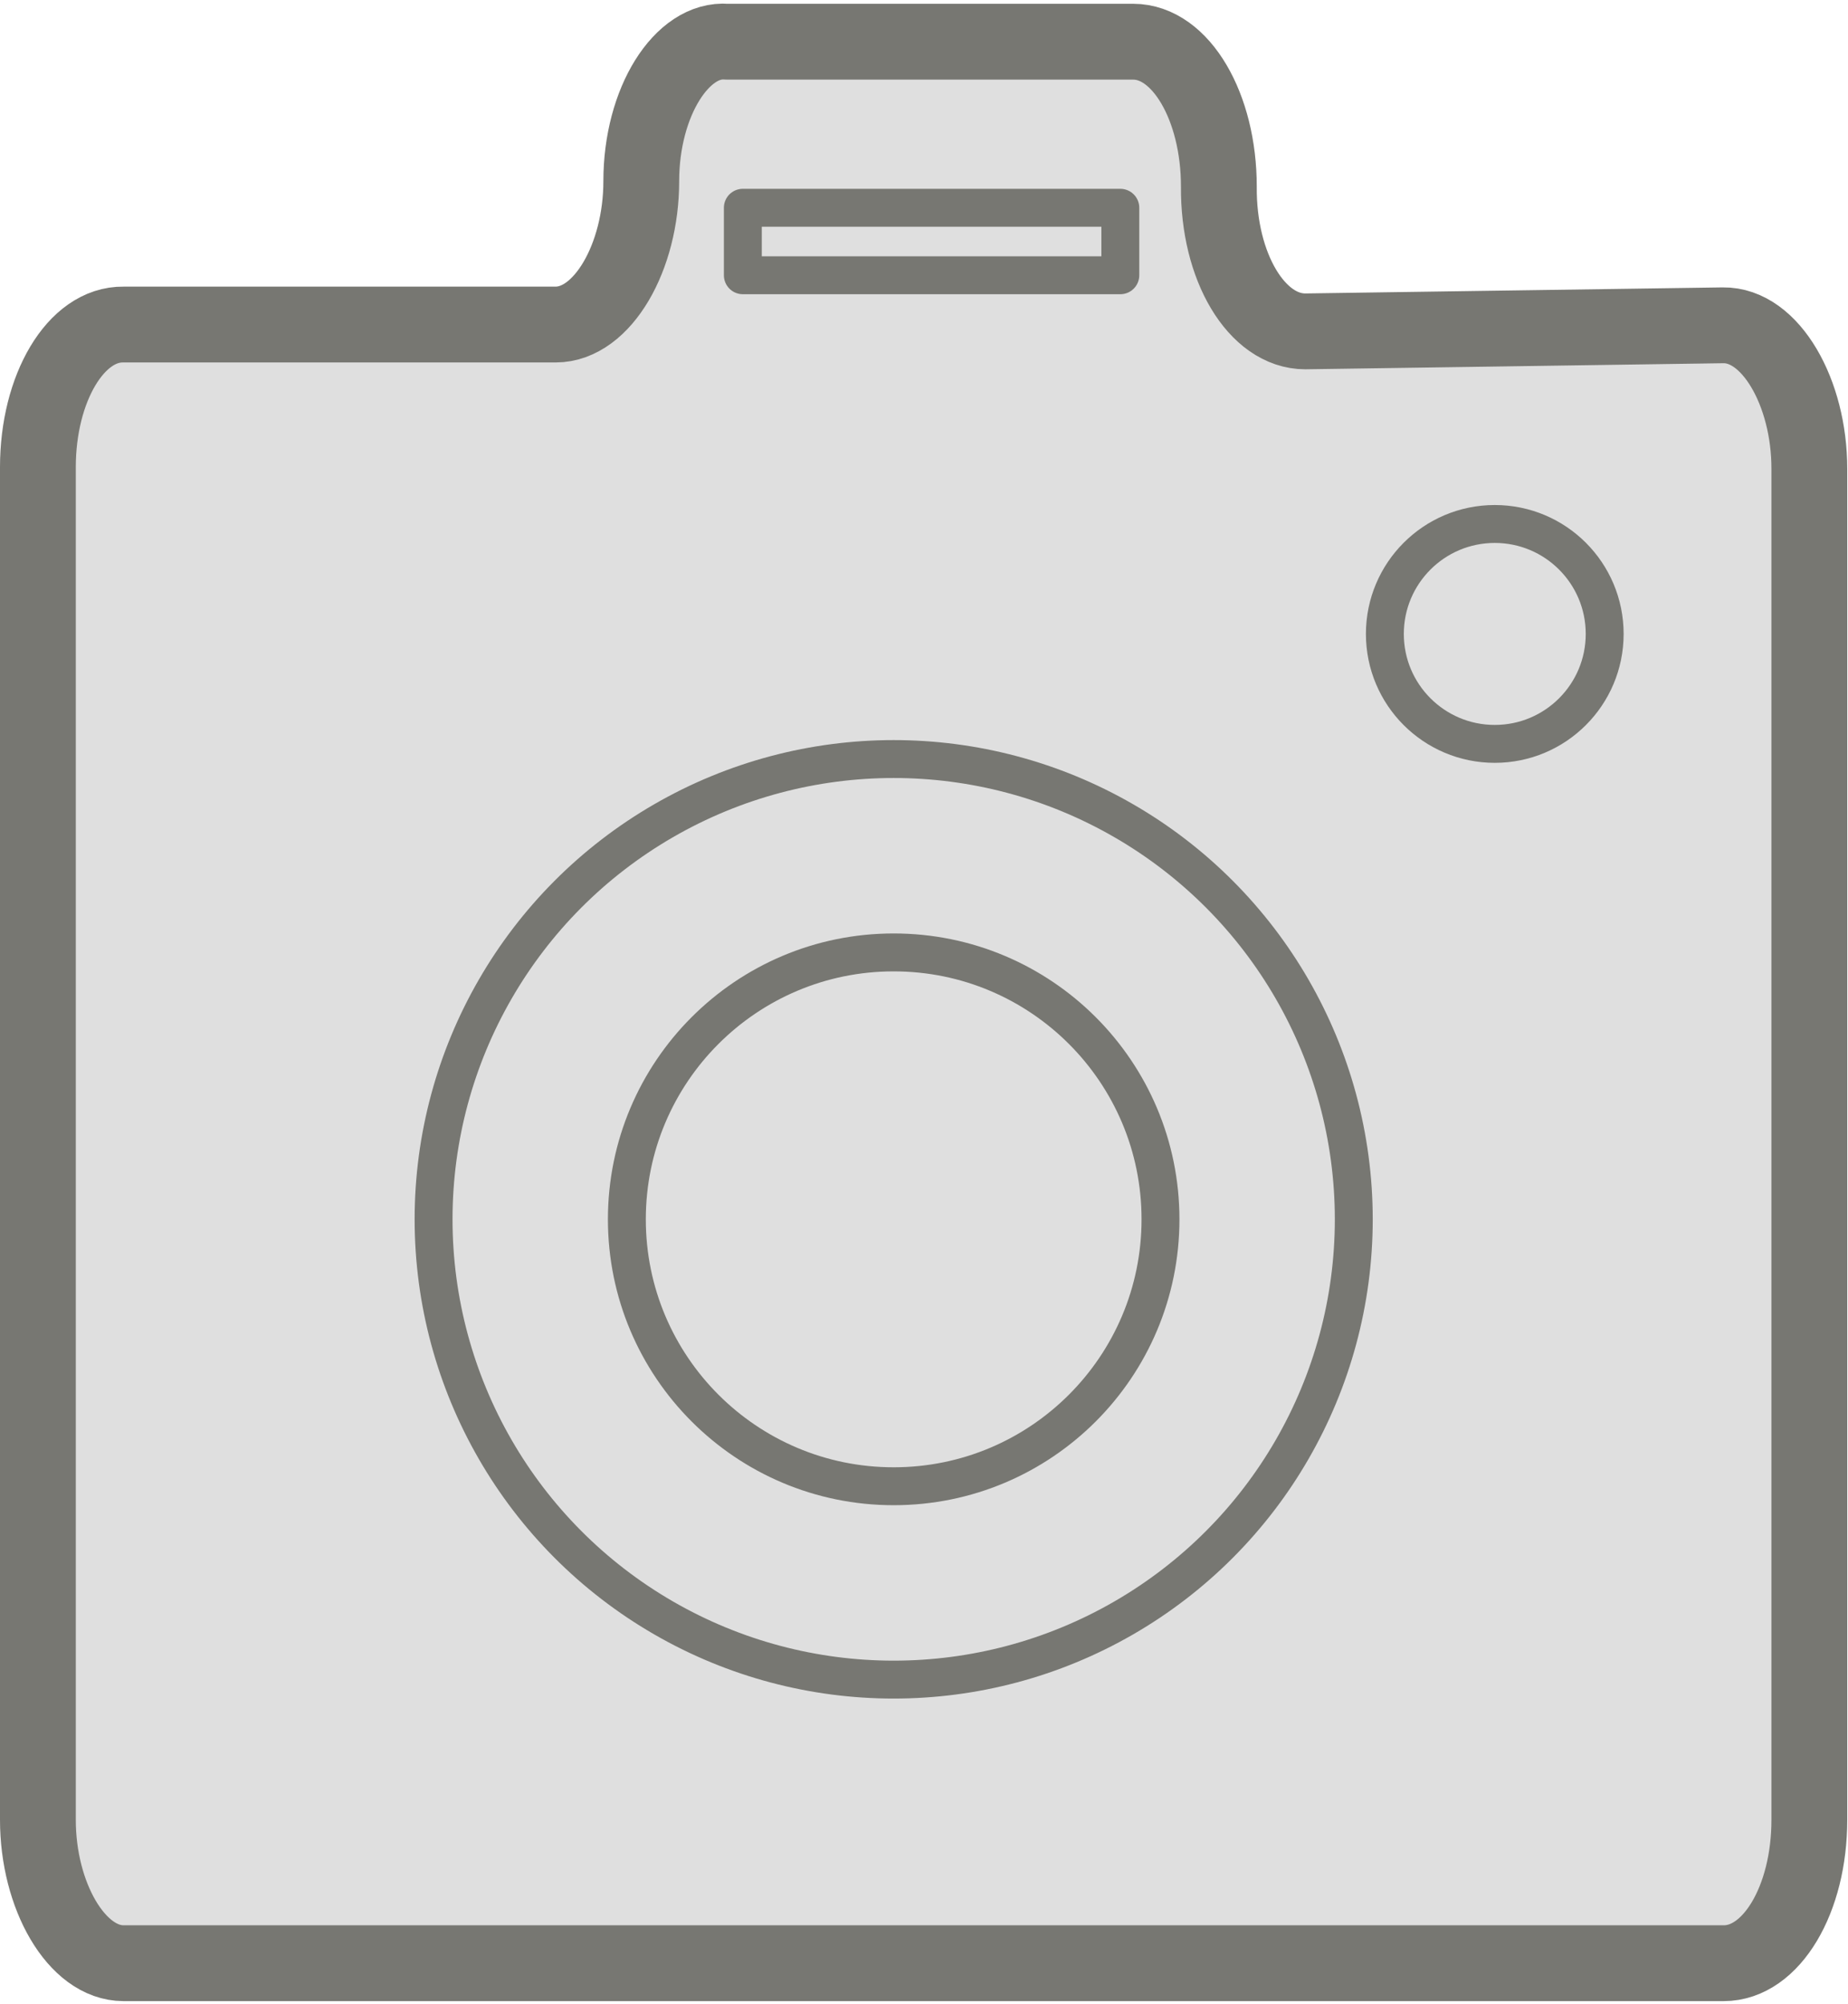 <svg xmlns="http://www.w3.org/2000/svg" viewBox="0 0 24.38 26.43">
  <defs>
    <style>
      .cls-1, .cls-2 {
        fill: #dfdfdf;
      }

      .cls-1, .cls-2, .cls-3 {
        stroke: #777772;
        stroke-linecap: round;
        stroke-linejoin: round;
      }

      .cls-2, .cls-3 {
        stroke-width: 0.5px;
      }

      .cls-3 {
        fill: none;
      }
    </style>
  </defs>
  <title>Recurso 14</title>
  <g id="Capa_2" data-name="Capa 2">
    <g id="Capa_1-2" data-name="Capa 1">
      <g>
        <path class="cls-1" d="M.5,6.16V24c0,1,.51,1.89,1.13,1.89H22.74c.63,0,1.13-.84,1.13-1.89V6.18c0-1-.51-1.9-1.14-1.89l-5.51.08c-.64,0-1.15-.85-1.14-1.91v0c0-1.05-.5-1.91-1.13-1.91H9.59C9,.5,8.46,1.34,8.46,2.39h0c0,1-.51,1.89-1.13,1.89H1.63C1,4.27.5,5.12.5,6.16Z"/>
        <rect class="cls-2" x="9.8" y="2.74" width="4.98" height="0.89"/>
        <g>
          <circle class="cls-2" cx="11.79" cy="16.08" r="6.07"/>
          <circle class="cls-2" cx="11.79" cy="16.08" r="3.52"/>
        </g>
        <circle class="cls-3" cx="19.72" cy="8.36" r="1.45"/>
      </g>
    </g>
  </g>
</svg>
